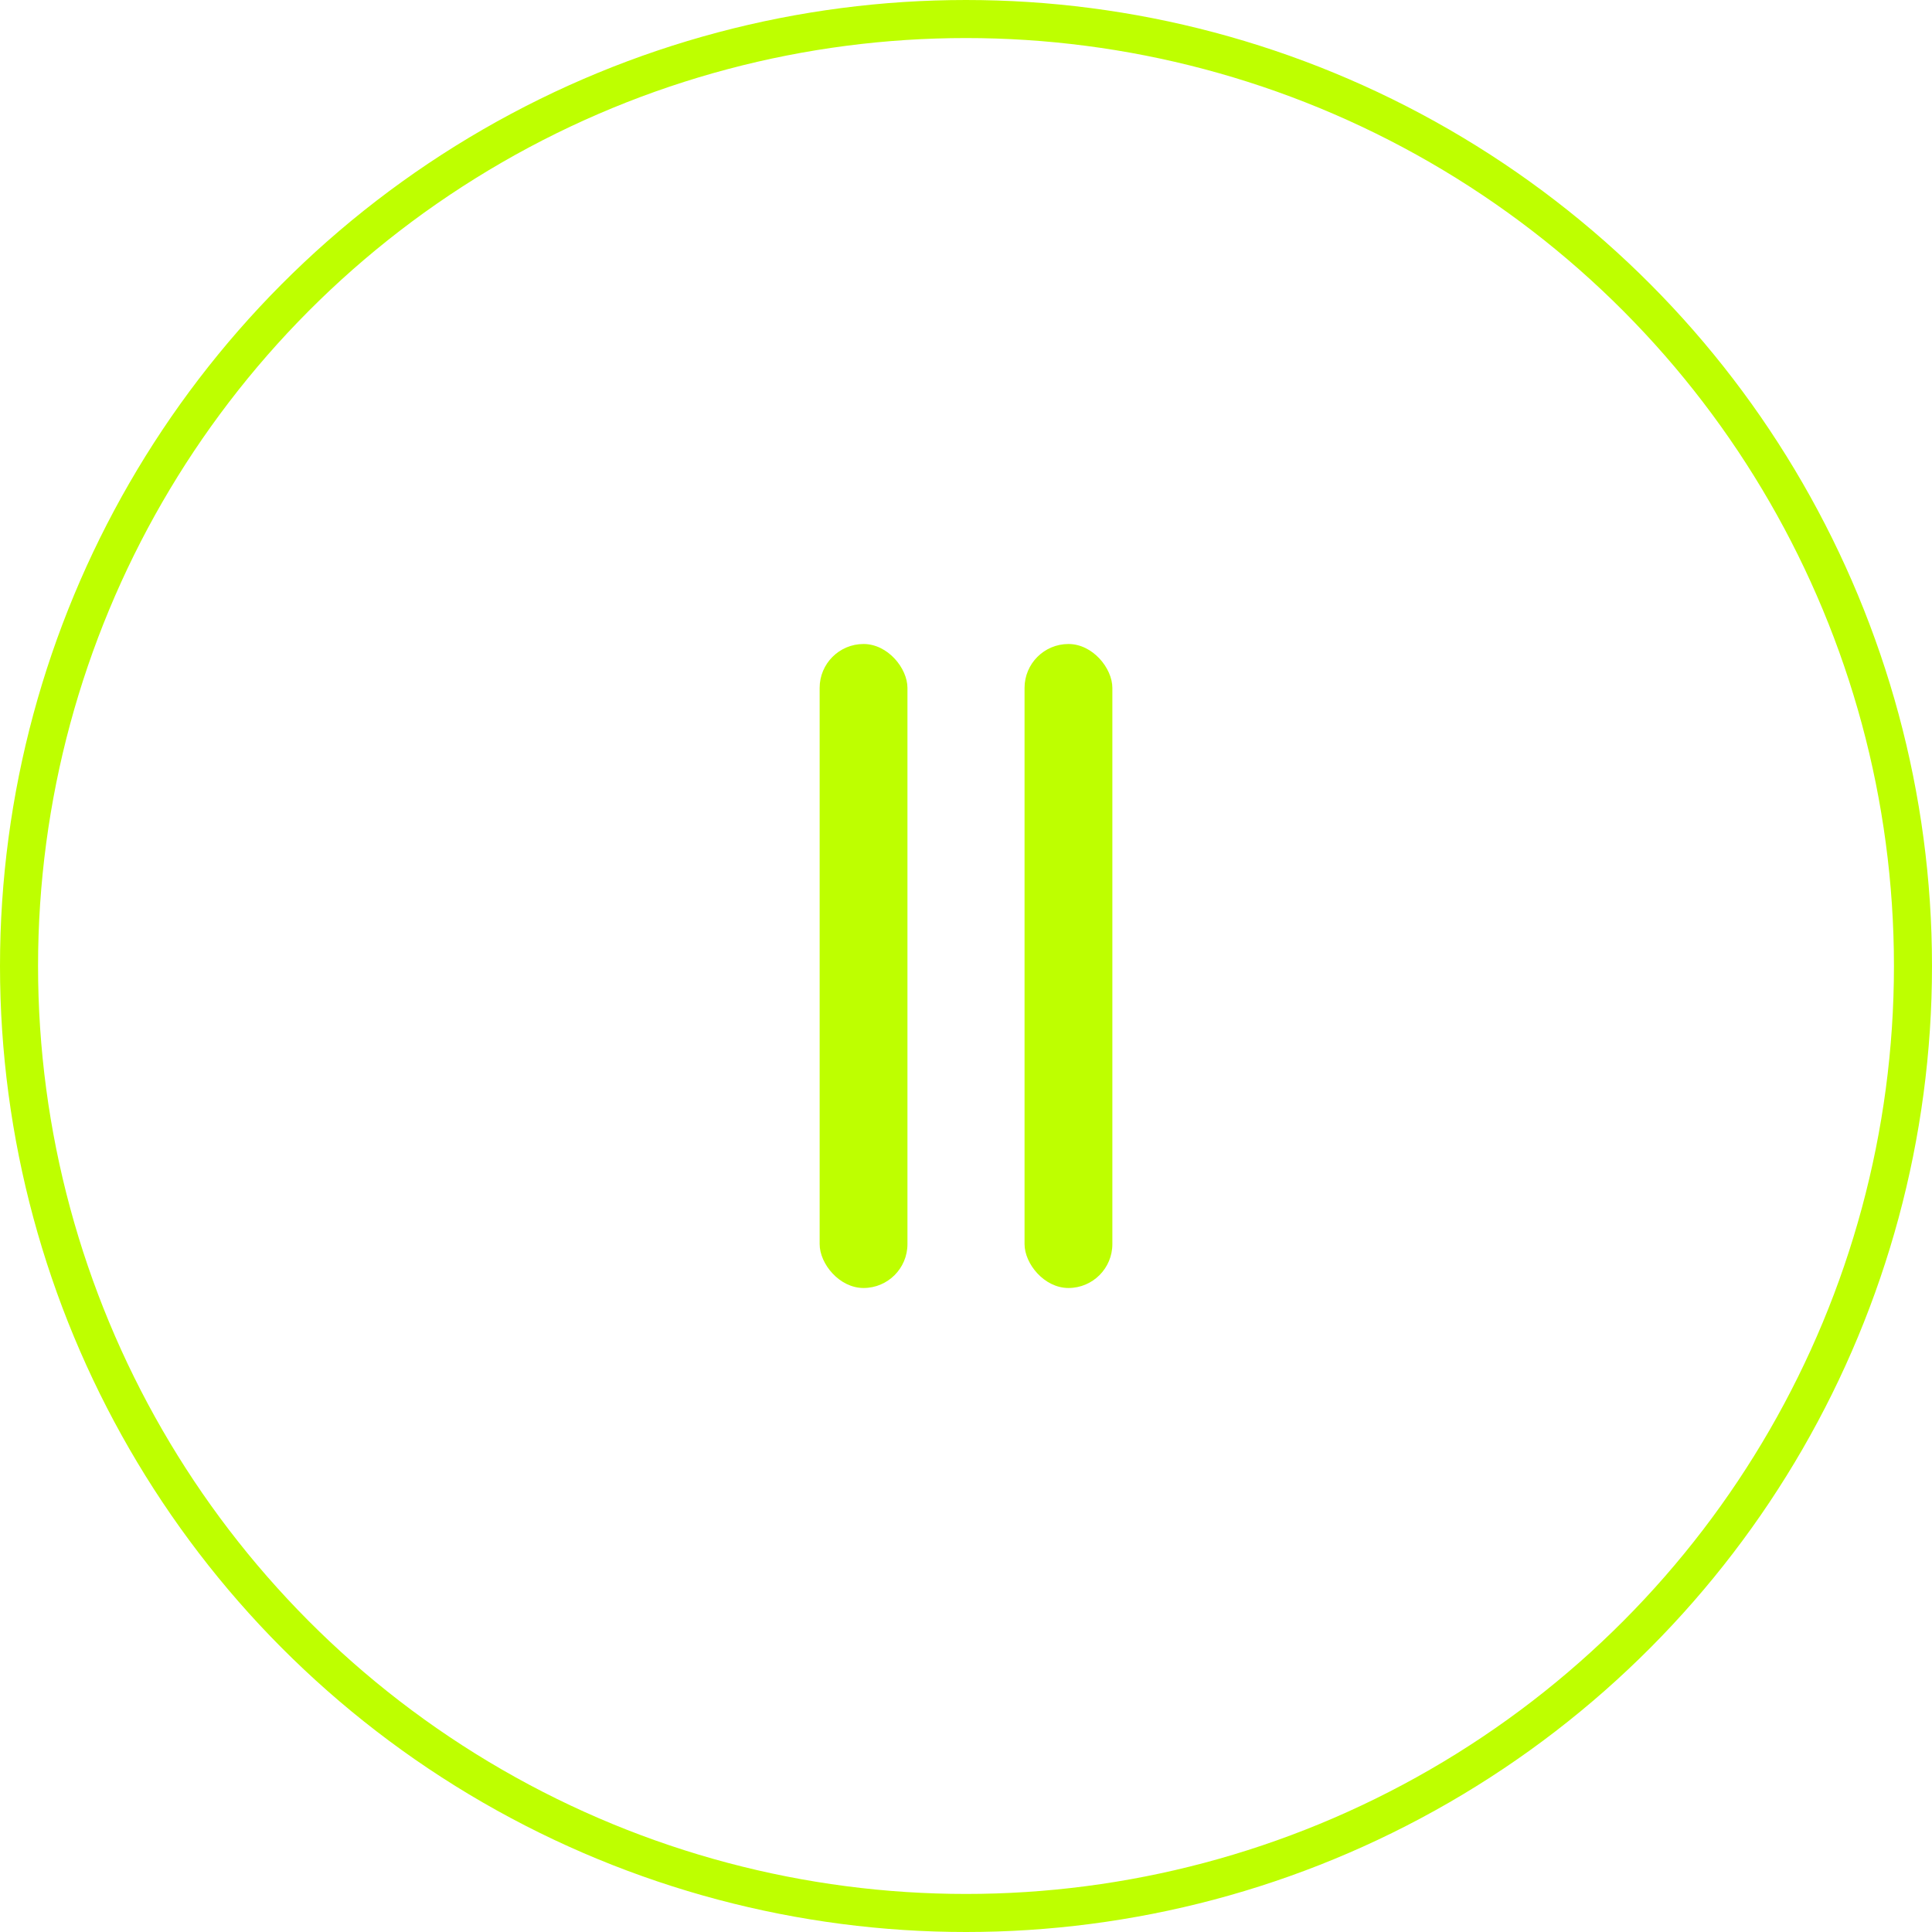 <svg width="66" height="66" viewBox="0 0 66 66" fill="none" xmlns="http://www.w3.org/2000/svg">
<circle cx="33" cy="33" r="32.35" stroke="#BEFF00" stroke-width="1.3"/>
<rect x="28" y="22" width="3" height="22" rx="1.5" fill="#BEFF00"/>
<rect x="35" y="22" width="3" height="22" rx="1.5" fill="#BEFF00"/>
</svg>
